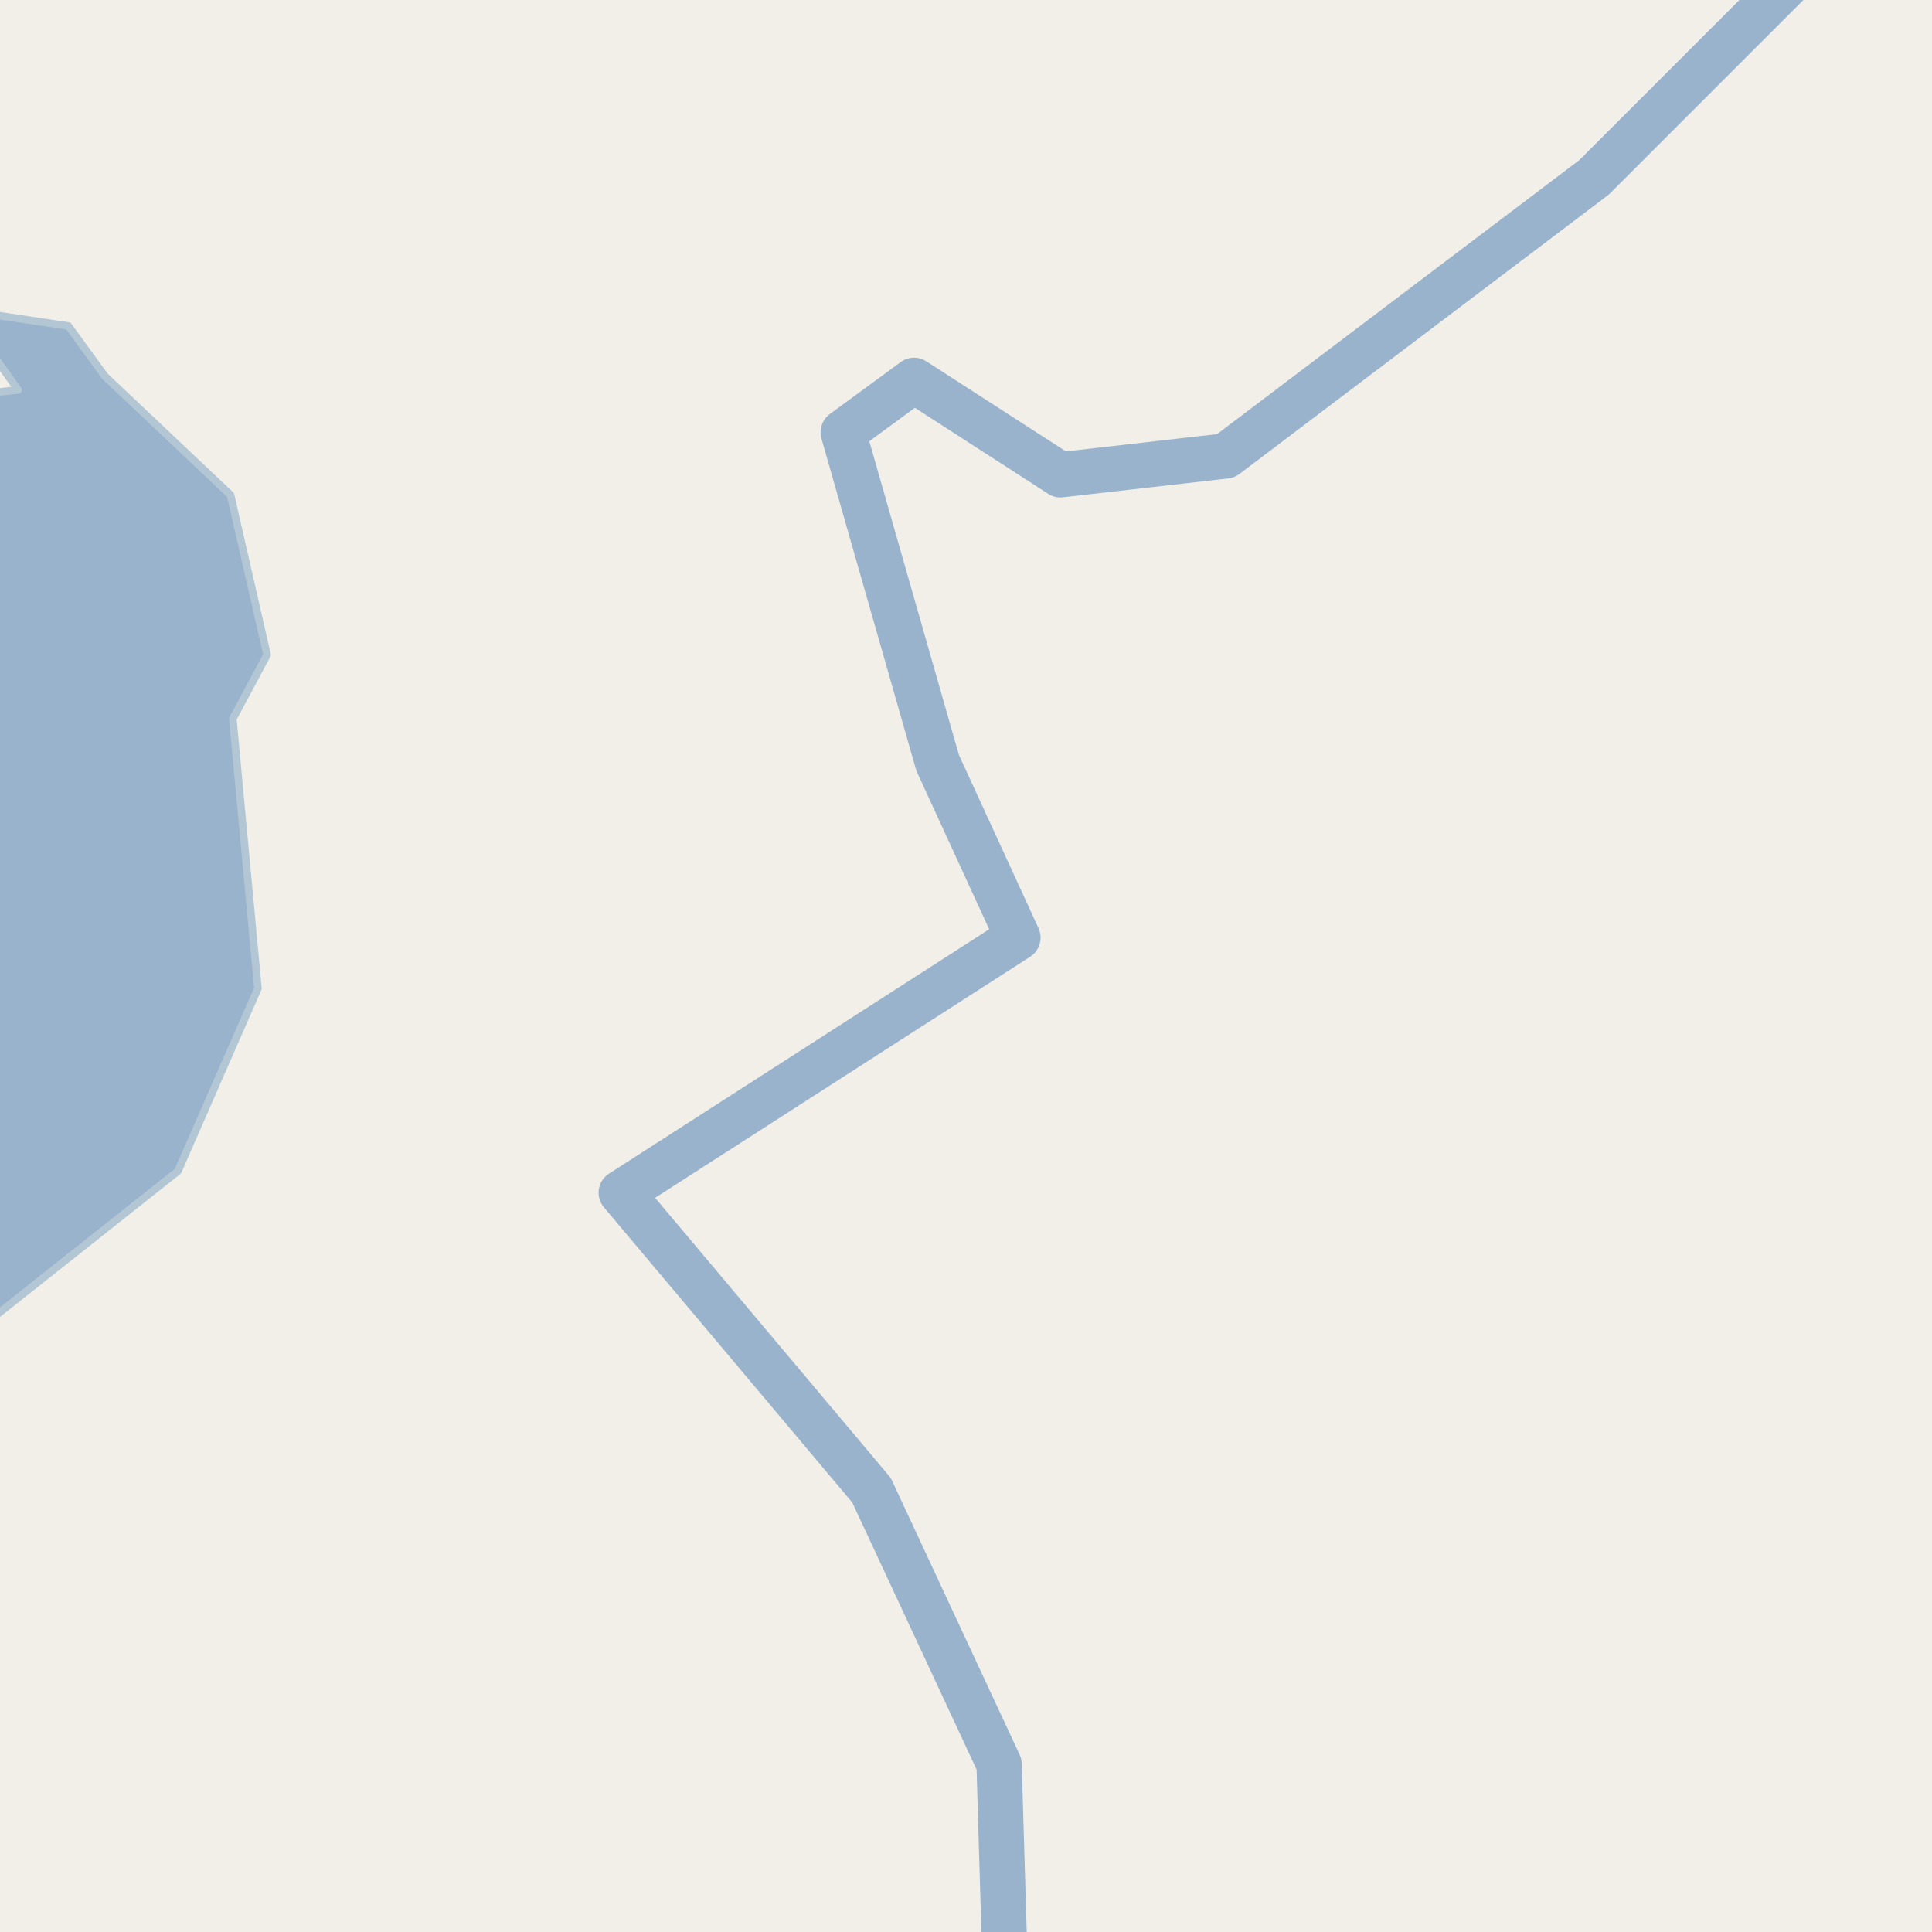 <?xml version="1.0" encoding="UTF-8"?>
<svg xmlns="http://www.w3.org/2000/svg" xmlns:xlink="http://www.w3.org/1999/xlink" width="256pt" height="256pt" viewBox="0 0 256 256" version="1.1">
<g id="surface2">
<rect x="0" y="0" width="256" height="256" style="fill:rgb(94.902%,93.725%,91.373%);fill-opacity:1;stroke:none;"/>
<path style=" stroke:none;fill-rule:evenodd;fill:rgb(60%,70.196%,80%);fill-opacity:1;" d="M -4 174.555 L -1.234 174.844 L 23.582 155.172 L 34.176 130.961 L 30.848 95.246 L 35.387 86.773 L 30.547 65.59 L 13.898 49.852 L 9.059 43.195 L -4 41.25 L -4 42.711 L 2.398 51.668 L -4 52.363 Z M -4 174.555 "/>
<path style="fill:none;stroke-width:1;stroke-linecap:round;stroke-linejoin:round;stroke:rgb(70.196%,77.647%,83.137%);stroke-opacity:1;stroke-miterlimit:10;" d="M -4 174.555 L -1.234 174.844 L 23.582 155.172 L 34.176 130.961 L 30.848 95.246 L 35.387 86.773 L 30.547 65.59 L 13.898 49.852 L 9.059 43.195 L -4 41.25 L -4 42.711 L 2.398 51.668 L -4 52.363 L -4 174.555 "/>
<path style="fill:none;stroke-width:6;stroke-linecap:round;stroke-linejoin:round;stroke:rgb(60%,70.196%,80%);stroke-opacity:1;stroke-miterlimit:10;" d="M 244.809 -7 L 240.645 -5.922 L 211.23 23.492 L 162.422 60.414 L 140.516 62.914 L 121.117 50.398 L 111.73 57.285 L 124.246 101.09 L 134.883 124.246 L 82.316 158.039 L 115.484 197.465 L 132.383 233.762 L 133.223 262 "/>
</g>
</svg>

